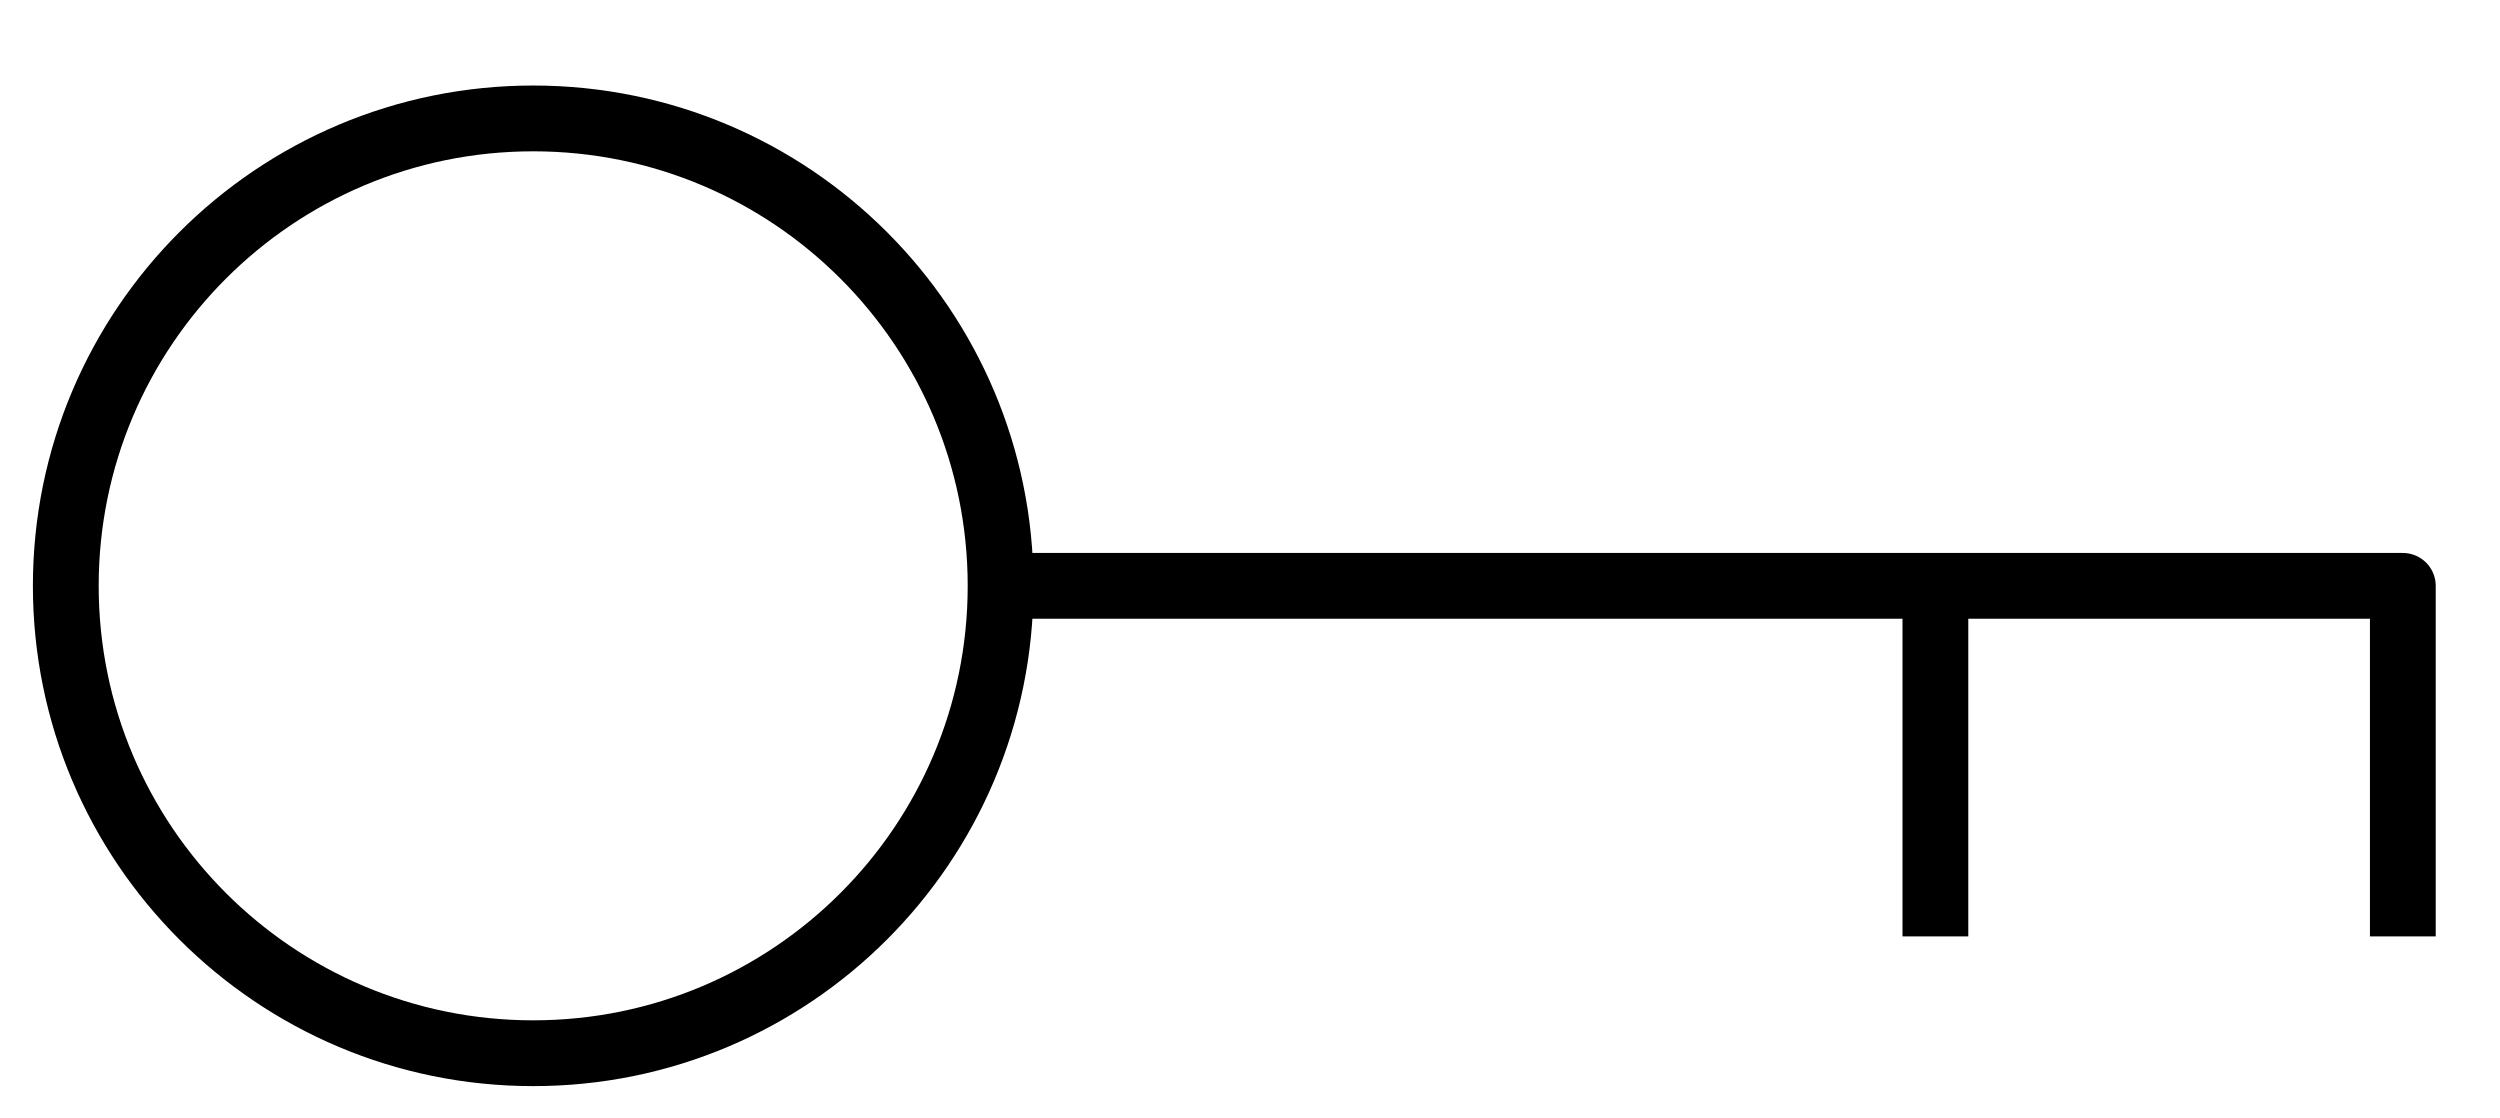 <svg width="38" height="17" viewBox="0 0 38 17" fill="none" xmlns="http://www.w3.org/2000/svg">
<path d="M15.209 8.905C15.209 12.828 12.028 16.009 8.105 16.009C4.181 16.009 1 12.828 1 8.905C1 4.981 4.181 1.8 8.105 1.8C12.028 1.8 15.209 4.981 15.209 8.905ZM15.209 8.905H36.523V14.233" stroke="black" strokeWidth="2" strokeLinecap="round" stroke-linejoin="round"/>
<path d="M29.418 8.905V14.233" stroke="black" strokeWidth="2" strokeLinecap="round" stroke-linejoin="round"/>
</svg>
